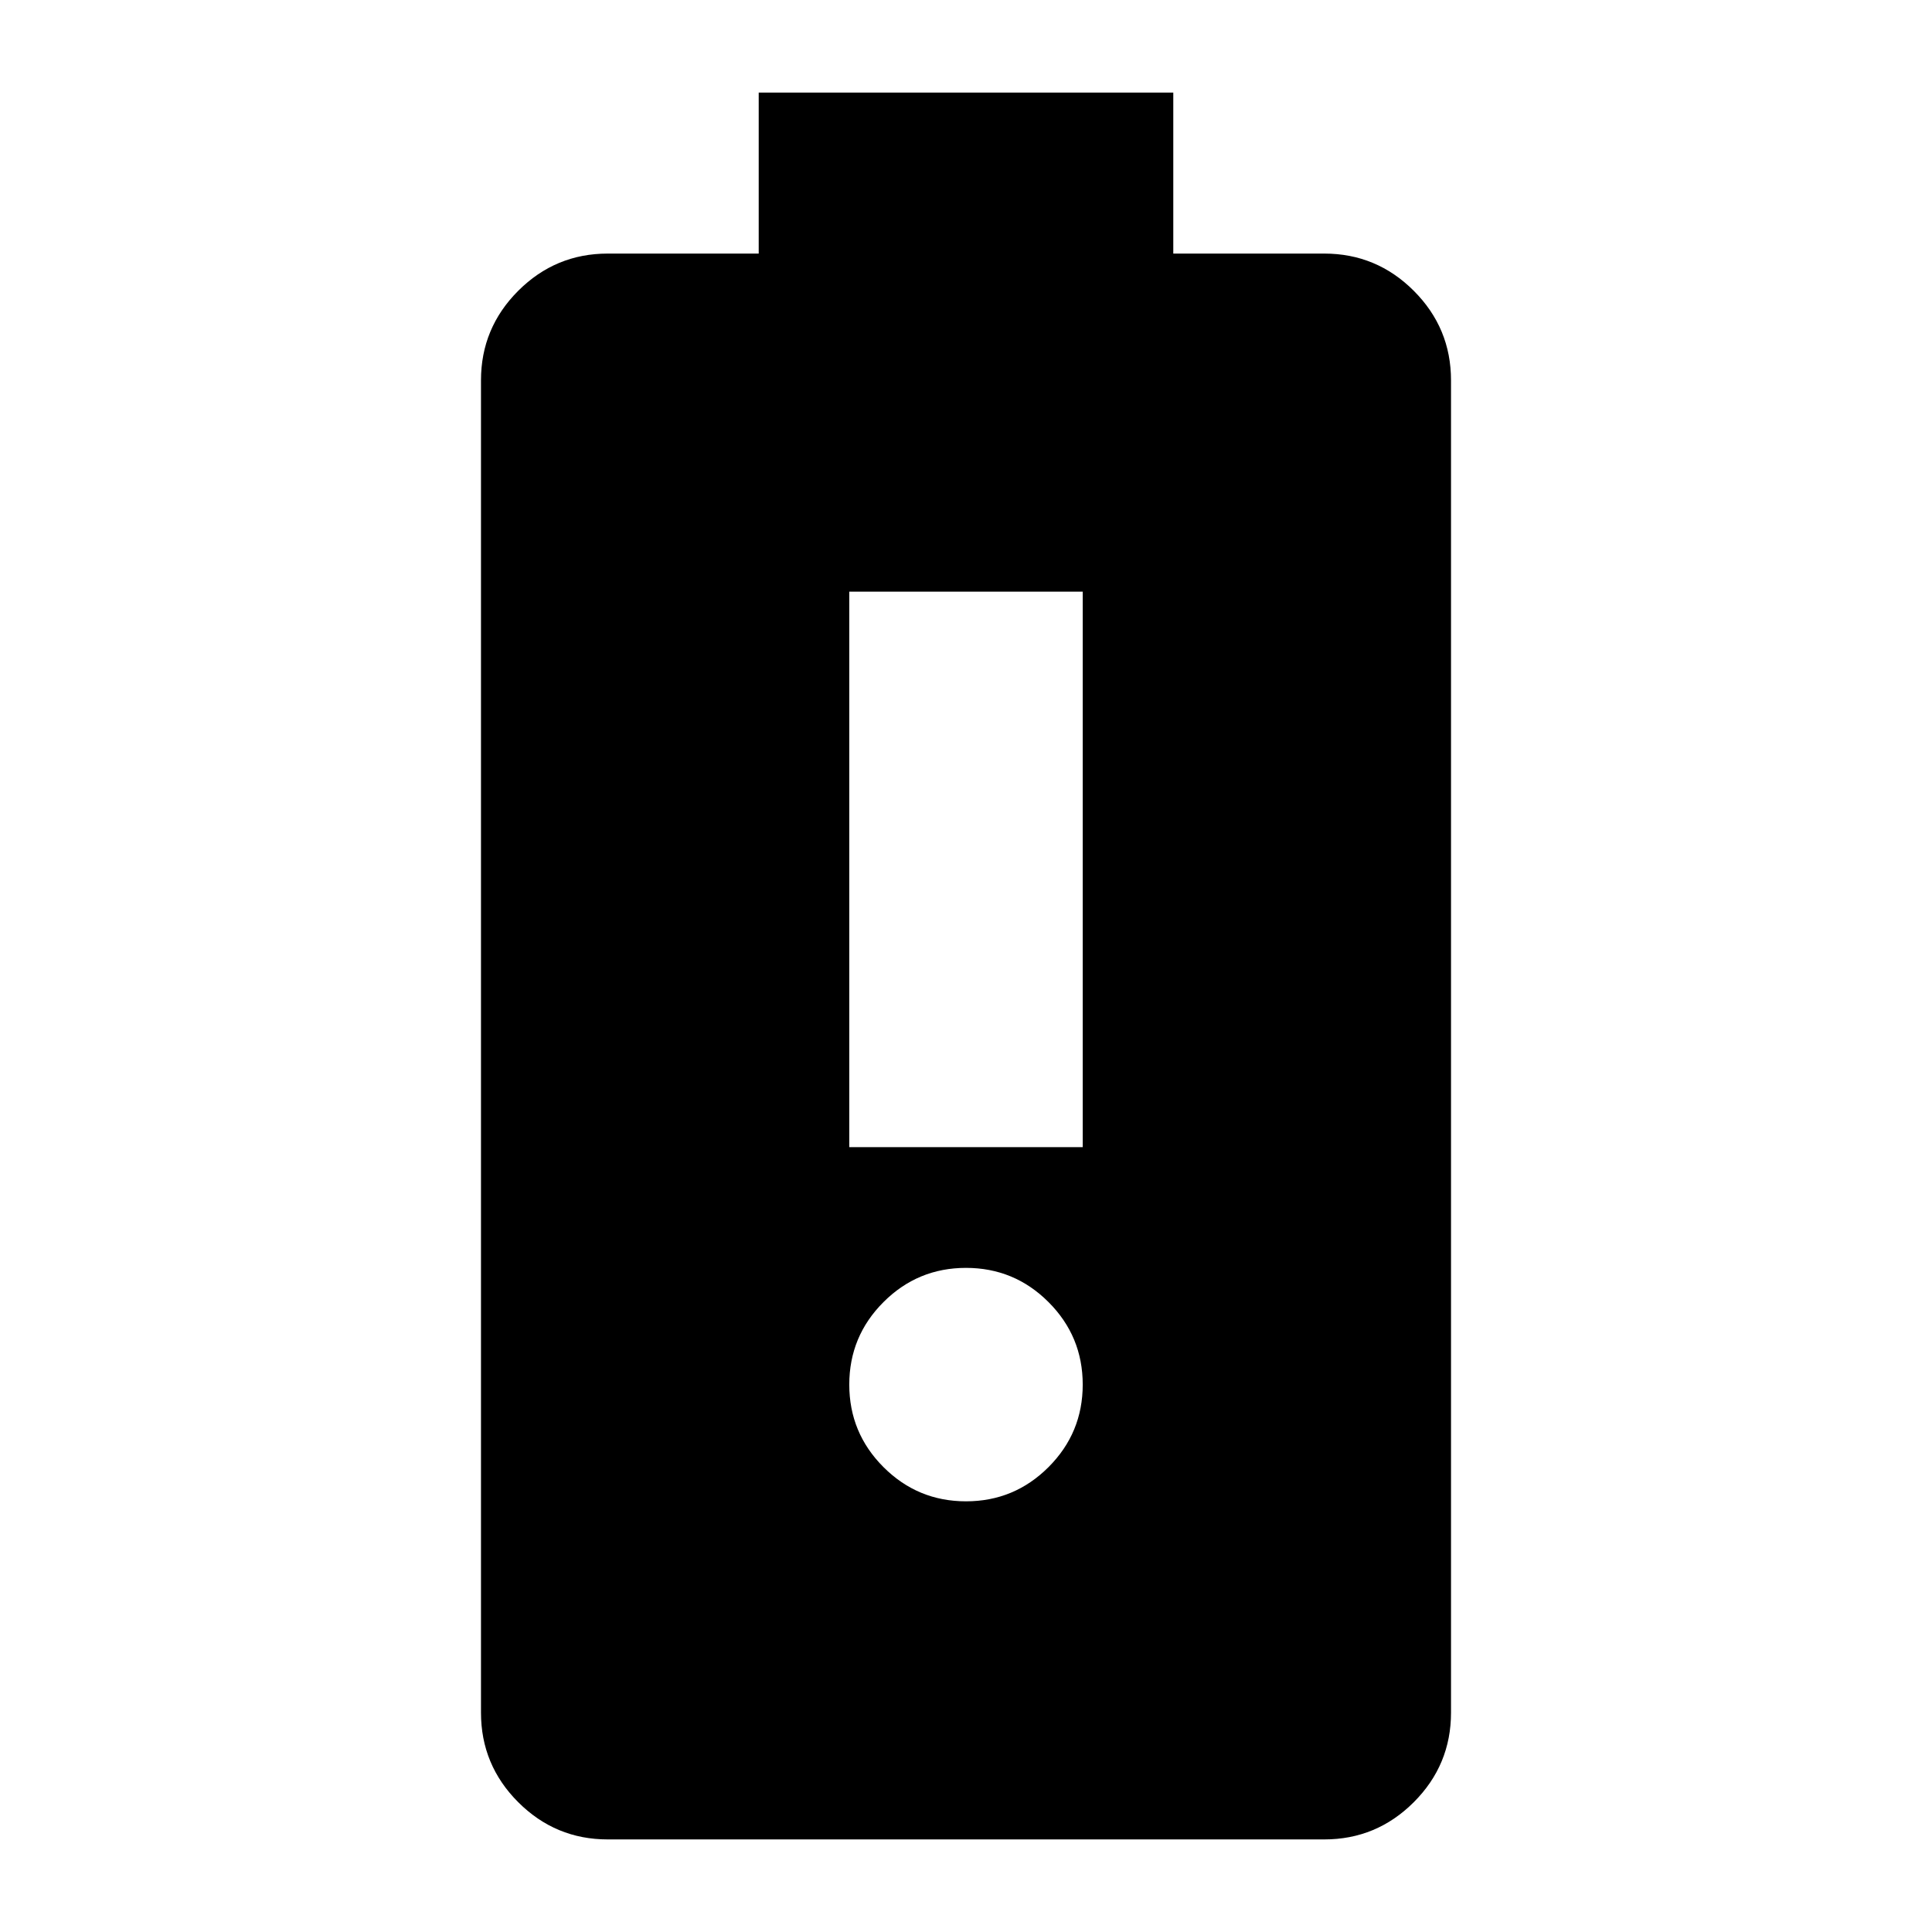 <svg xmlns="http://www.w3.org/2000/svg" height="24" viewBox="0 -960 960 960" width="24"><path d="M422-390h116v-276H422v276Zm58 176q24 0 41-17t17-41q0-24-17-41t-41-17q-24 0-41 17t-17 41q0 24 17 41t41 17ZM302-46q-26 0-44.5-18.5T239-109v-662q0-26 18.5-44.5T302-834h75v-80h206v80h75q26 0 44.5 18.5T721-771v662q0 26-18.5 44.5T658-46H302Z"/></svg>
